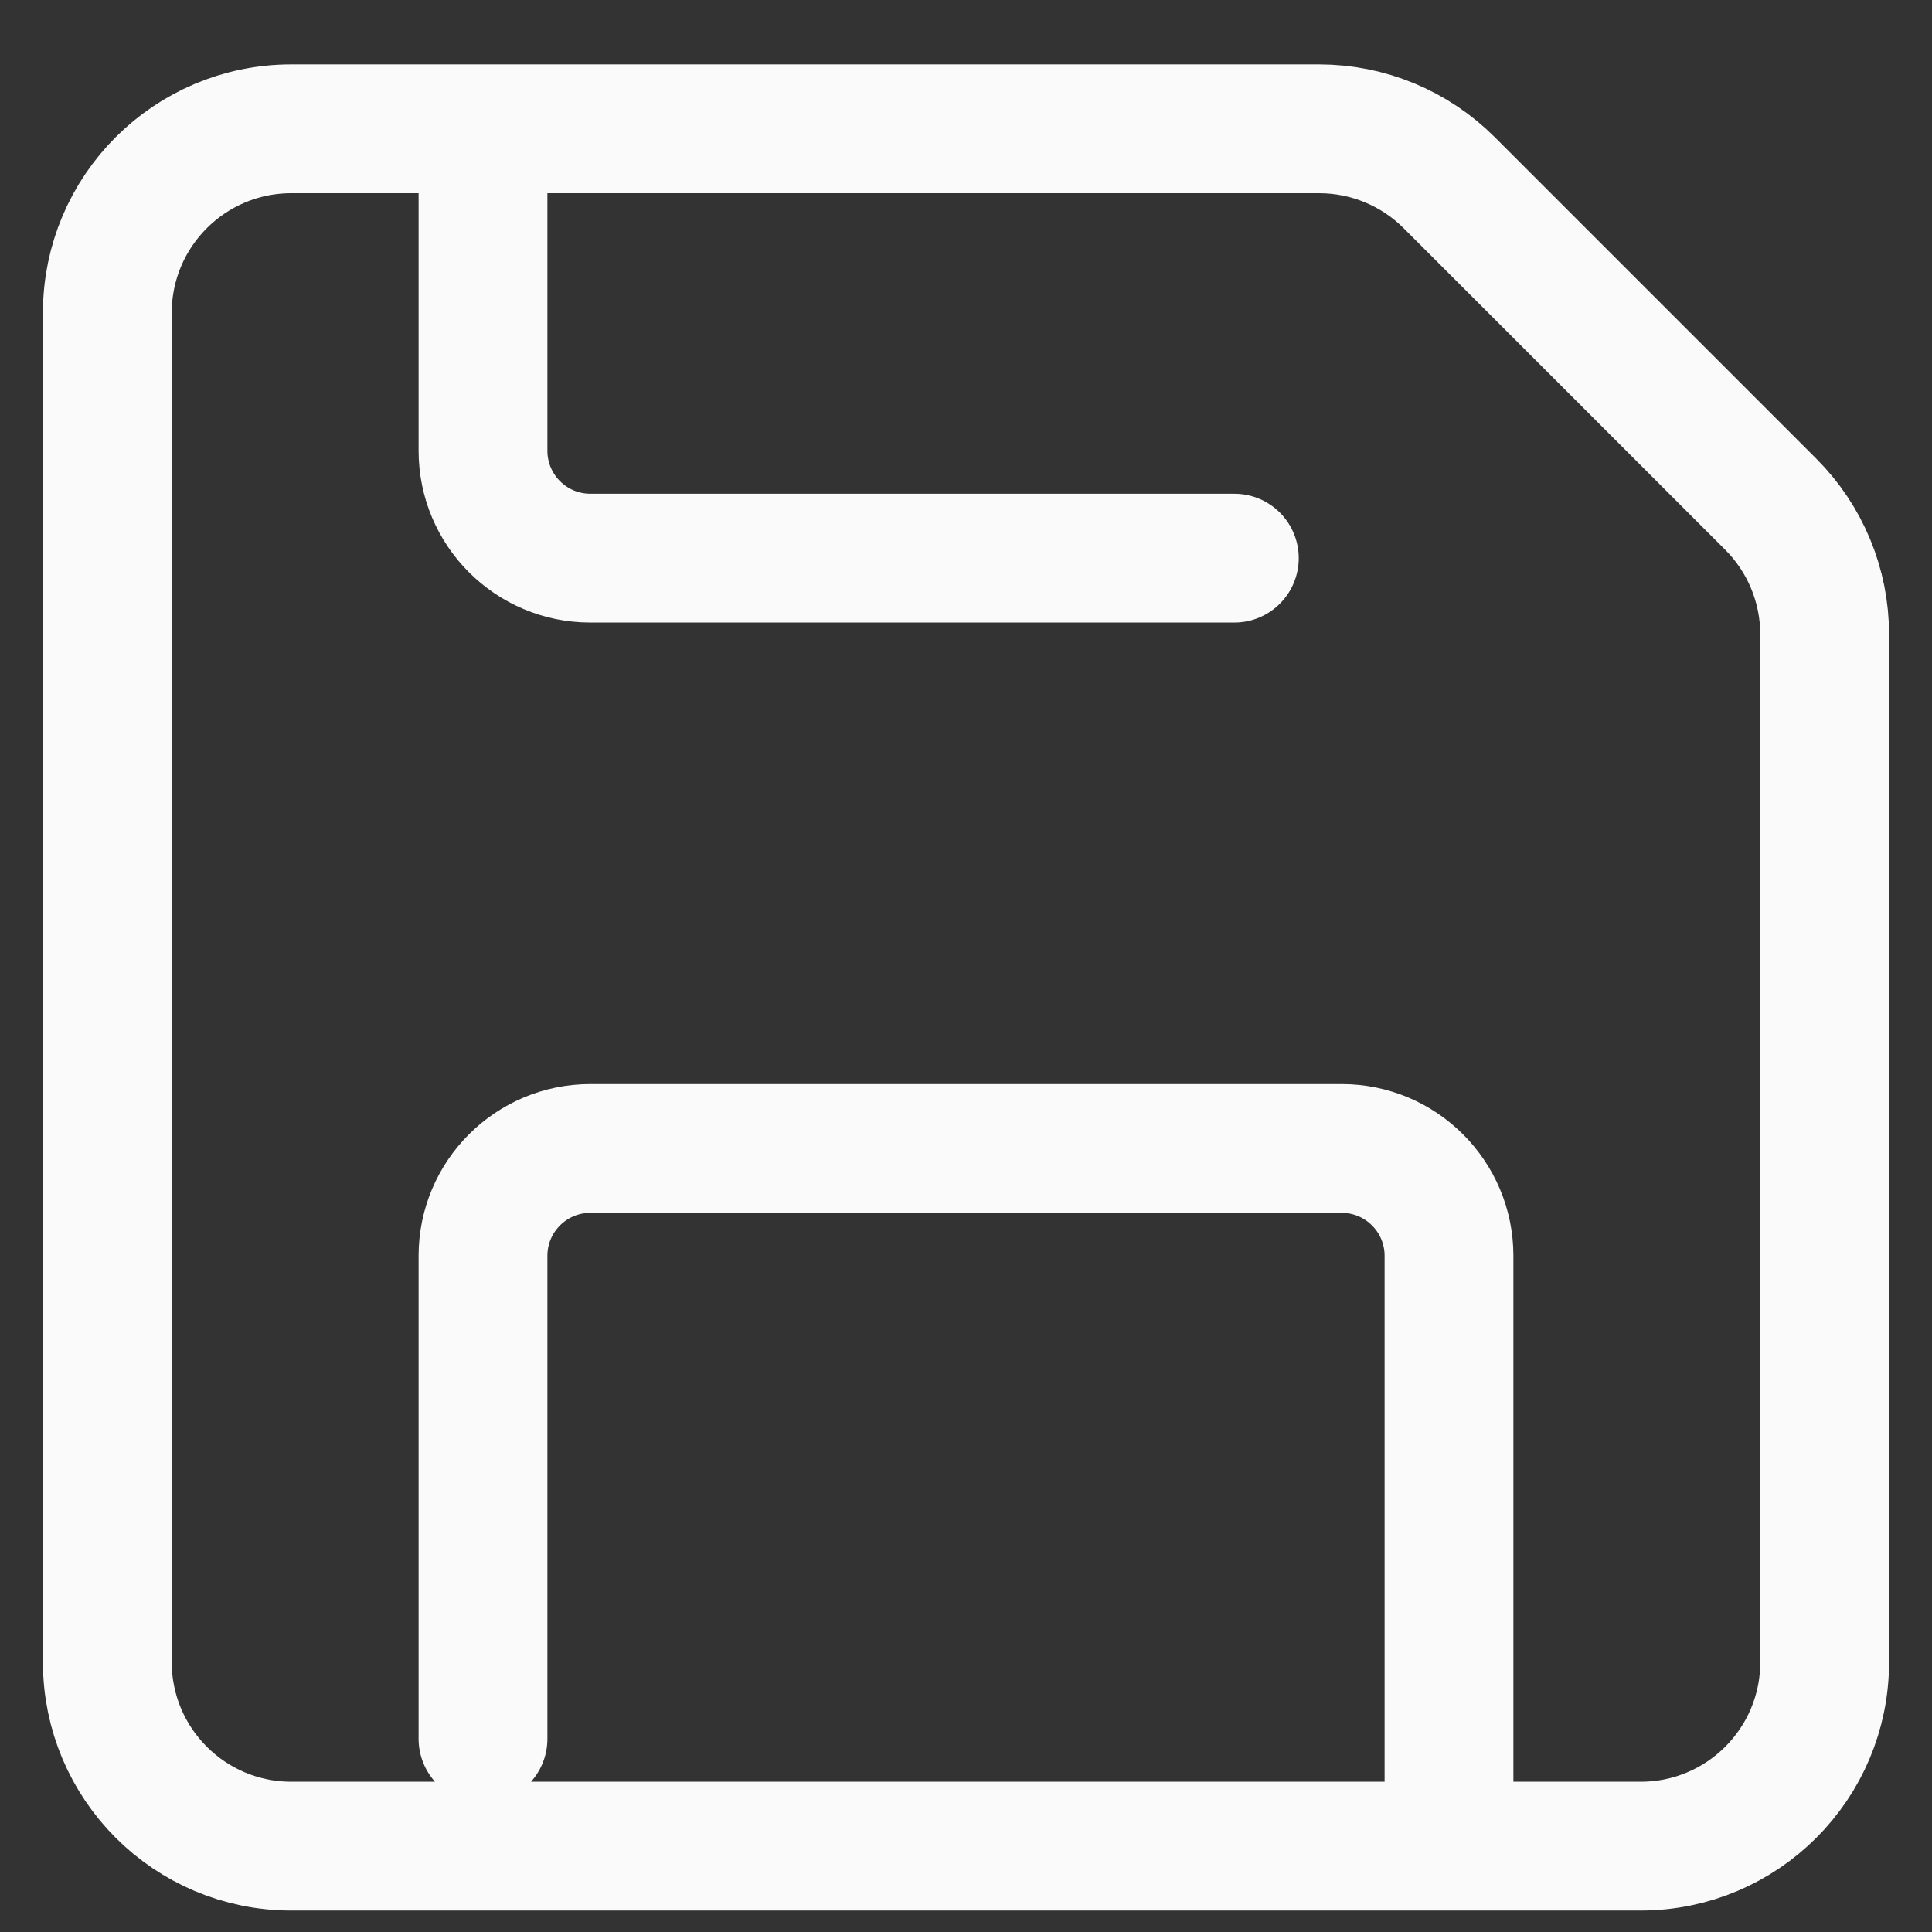 <svg width="18" height="18" viewBox="0 0 18 18" fill="none" xmlns="http://www.w3.org/2000/svg">
<rect x="0" y="0" width="18" height="18" fill="#333333" stroke="none"/>
<path d="M4.5 16.2V11.7C4.5 11.148 4.948 10.7 5.5 10.7H12.5C13.052 10.7 13.5 11.148 13.5 11.7V16.7M11.5 5.2L5.5 5.2C4.948 5.2 4.5 4.752 4.5 4.2L4.5 1.2M16.498 4.698L13.502 1.702C13.181 1.381 12.745 1.2 12.29 1.2H2.714C1.768 1.2 1 1.967 1 2.914V15.486C1 16.433 1.768 17.2 2.714 17.2H15.286C16.233 17.2 17 16.433 17 15.486V5.91C17 5.455 16.819 5.019 16.498 4.698Z" stroke="#FAFAFA" stroke-width="1.2" stroke-linecap="round"/>
</svg>
